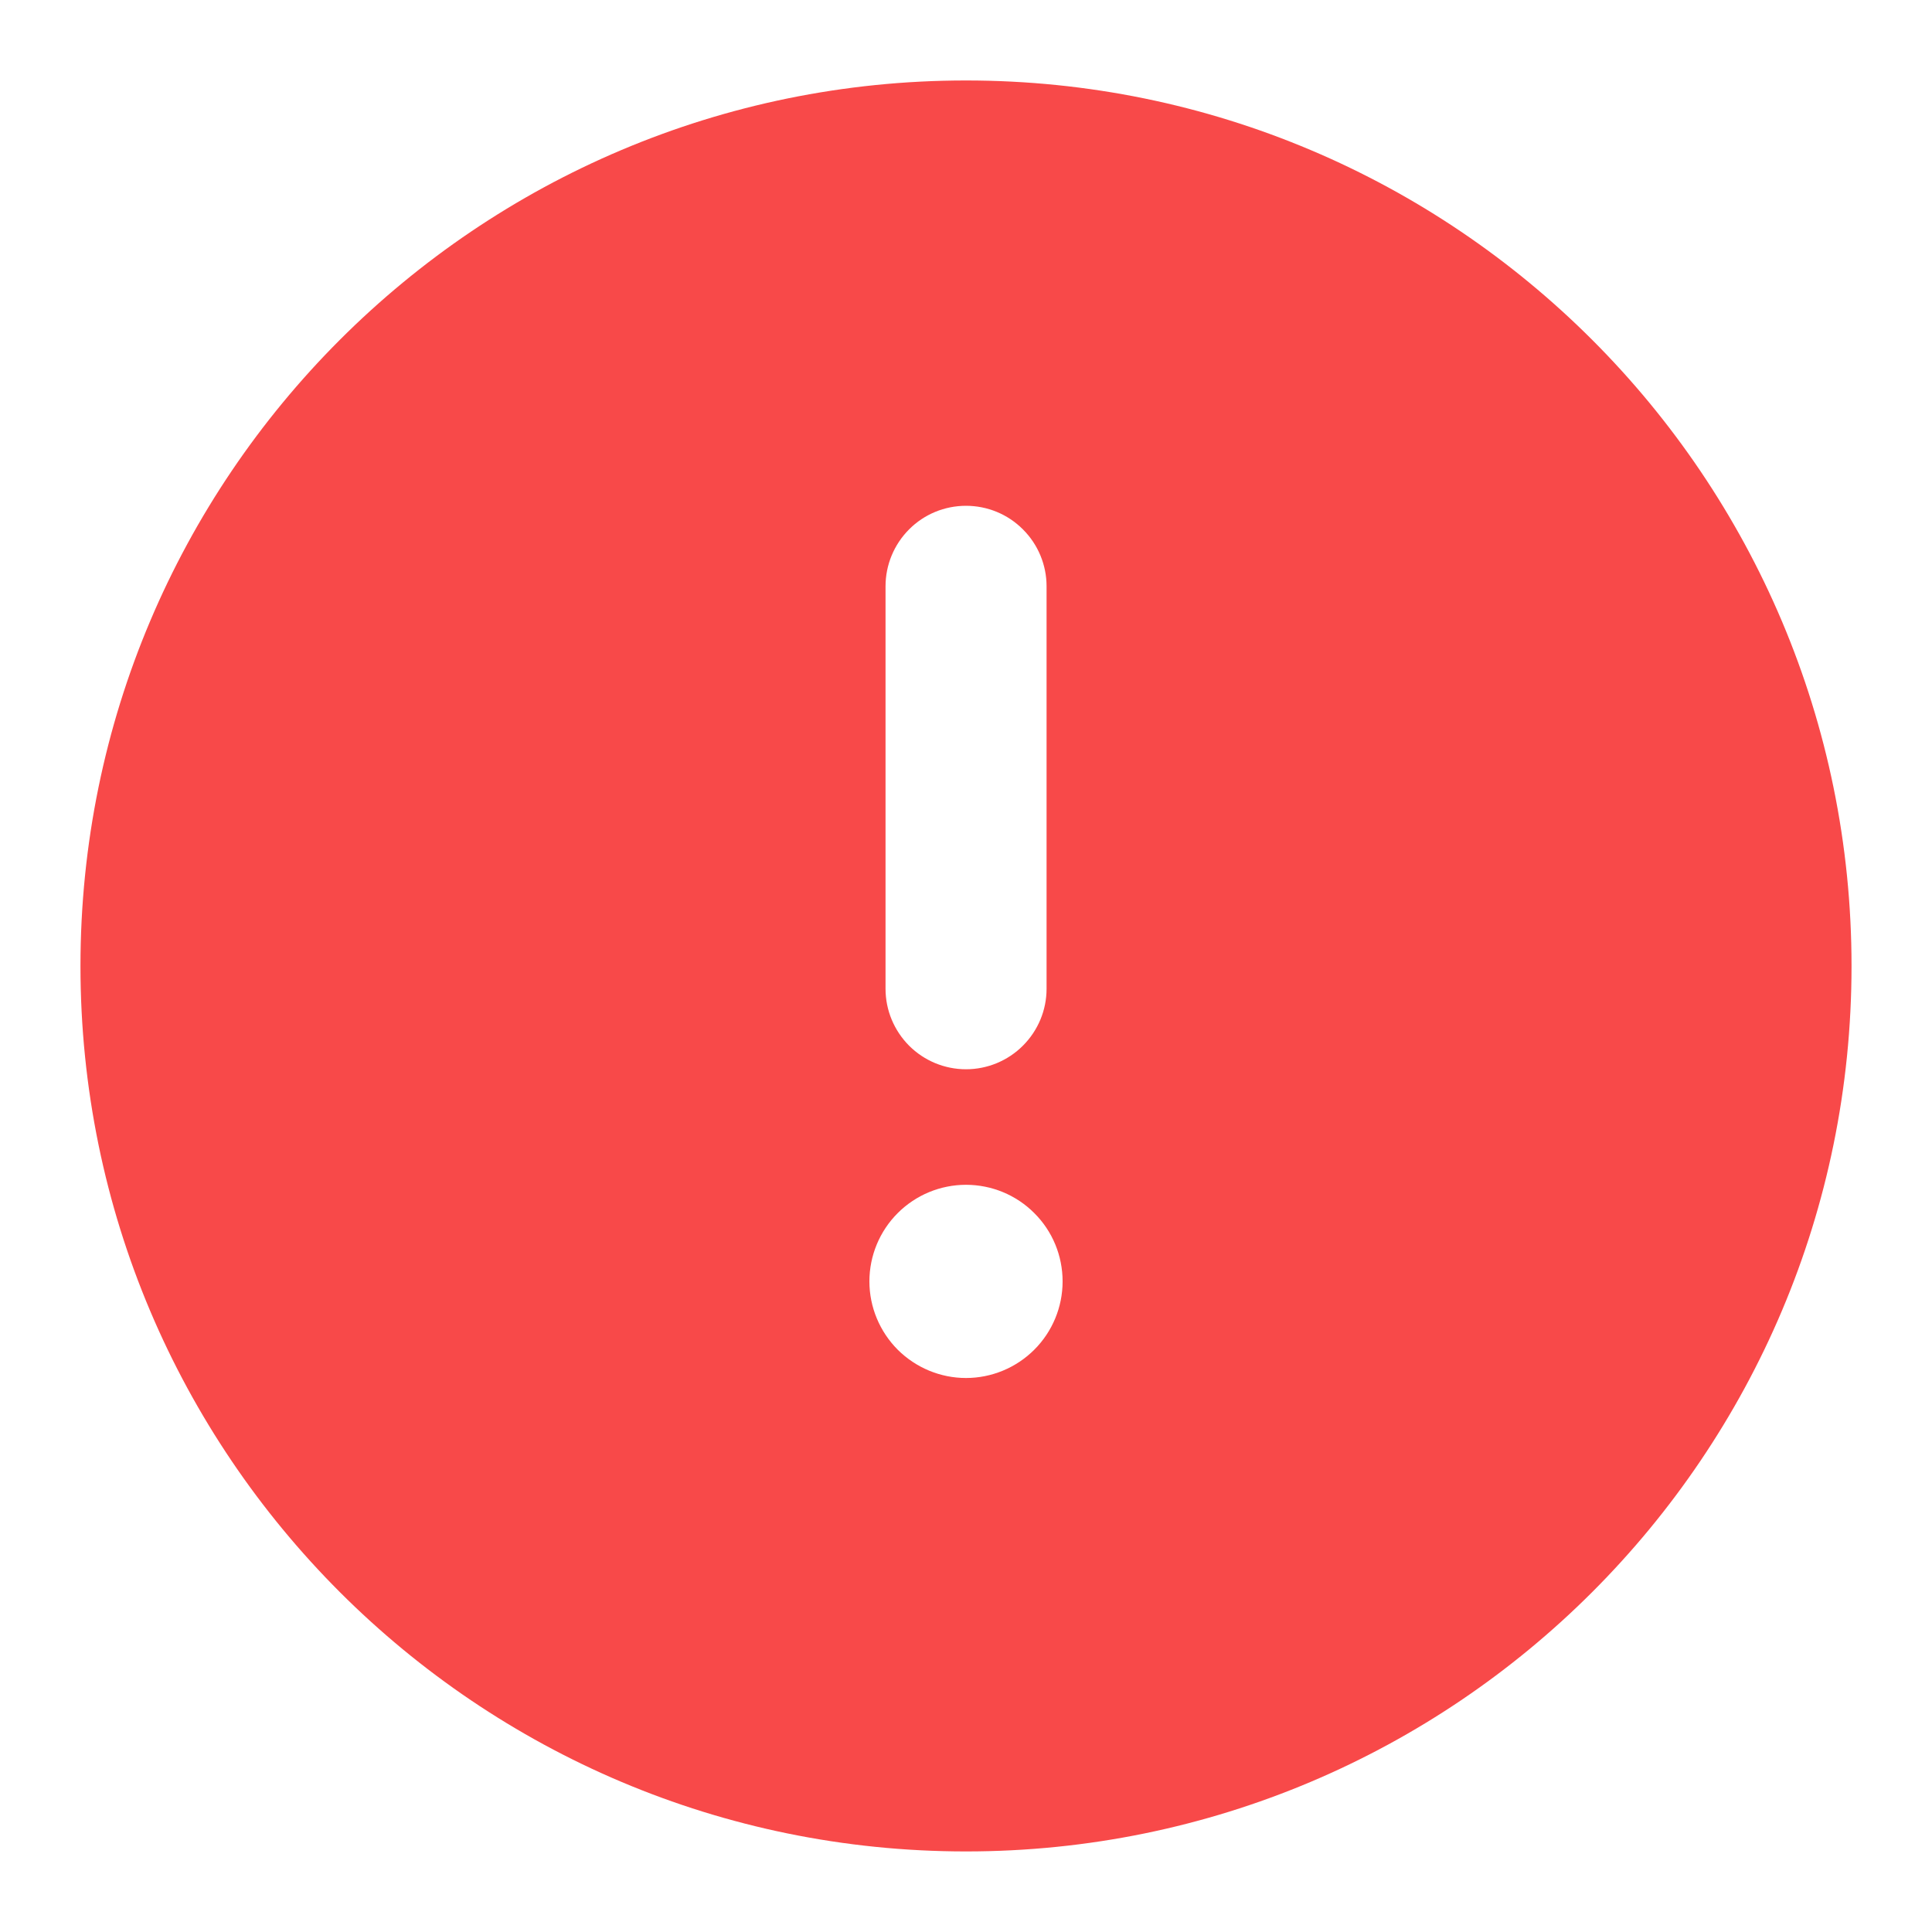 <svg xmlns="http://www.w3.org/2000/svg" width="20" height="20" viewBox="0 0 20 20" fill="none">
    <g clip-path="url(#clip0_10876_21587)">
        <path fill-rule="evenodd" clip-rule="evenodd"
            d="M10 14.265C9.735 14.265 9.481 14.159 9.293 13.972C9.106 13.784 9 13.53 9 13.265C9 12.999 9.106 12.745 9.293 12.558C9.481 12.37 9.735 12.265 10 12.265C10.265 12.265 10.52 12.37 10.707 12.558C10.895 12.745 11 12.999 11 13.265C11 13.53 10.895 13.784 10.707 13.972C10.52 14.159 10.265 14.265 10 14.265ZM9.167 6.069C9.167 5.848 9.255 5.636 9.411 5.48C9.567 5.323 9.779 5.236 10 5.236C10.221 5.236 10.433 5.323 10.589 5.48C10.746 5.636 10.834 5.848 10.834 6.069V10.236C10.834 10.457 10.746 10.668 10.589 10.825C10.433 10.981 10.221 11.069 10 11.069C9.779 11.069 9.567 10.981 9.411 10.825C9.255 10.668 9.167 10.457 9.167 10.236V6.069ZM10 0.833C4.938 0.833 0.833 4.937 0.833 10C0.833 15.063 4.938 19.166 10 19.166C15.063 19.166 19.167 15.063 19.167 10C19.167 4.937 15.063 0.833 10 0.833Z"
            fill="#F84949" />
    </g>
    <defs>
        <clipPath id="clip0_10876_21587">
            <rect width="20" height="20" fill="white" />
        </clipPath>
    </defs>
</svg>